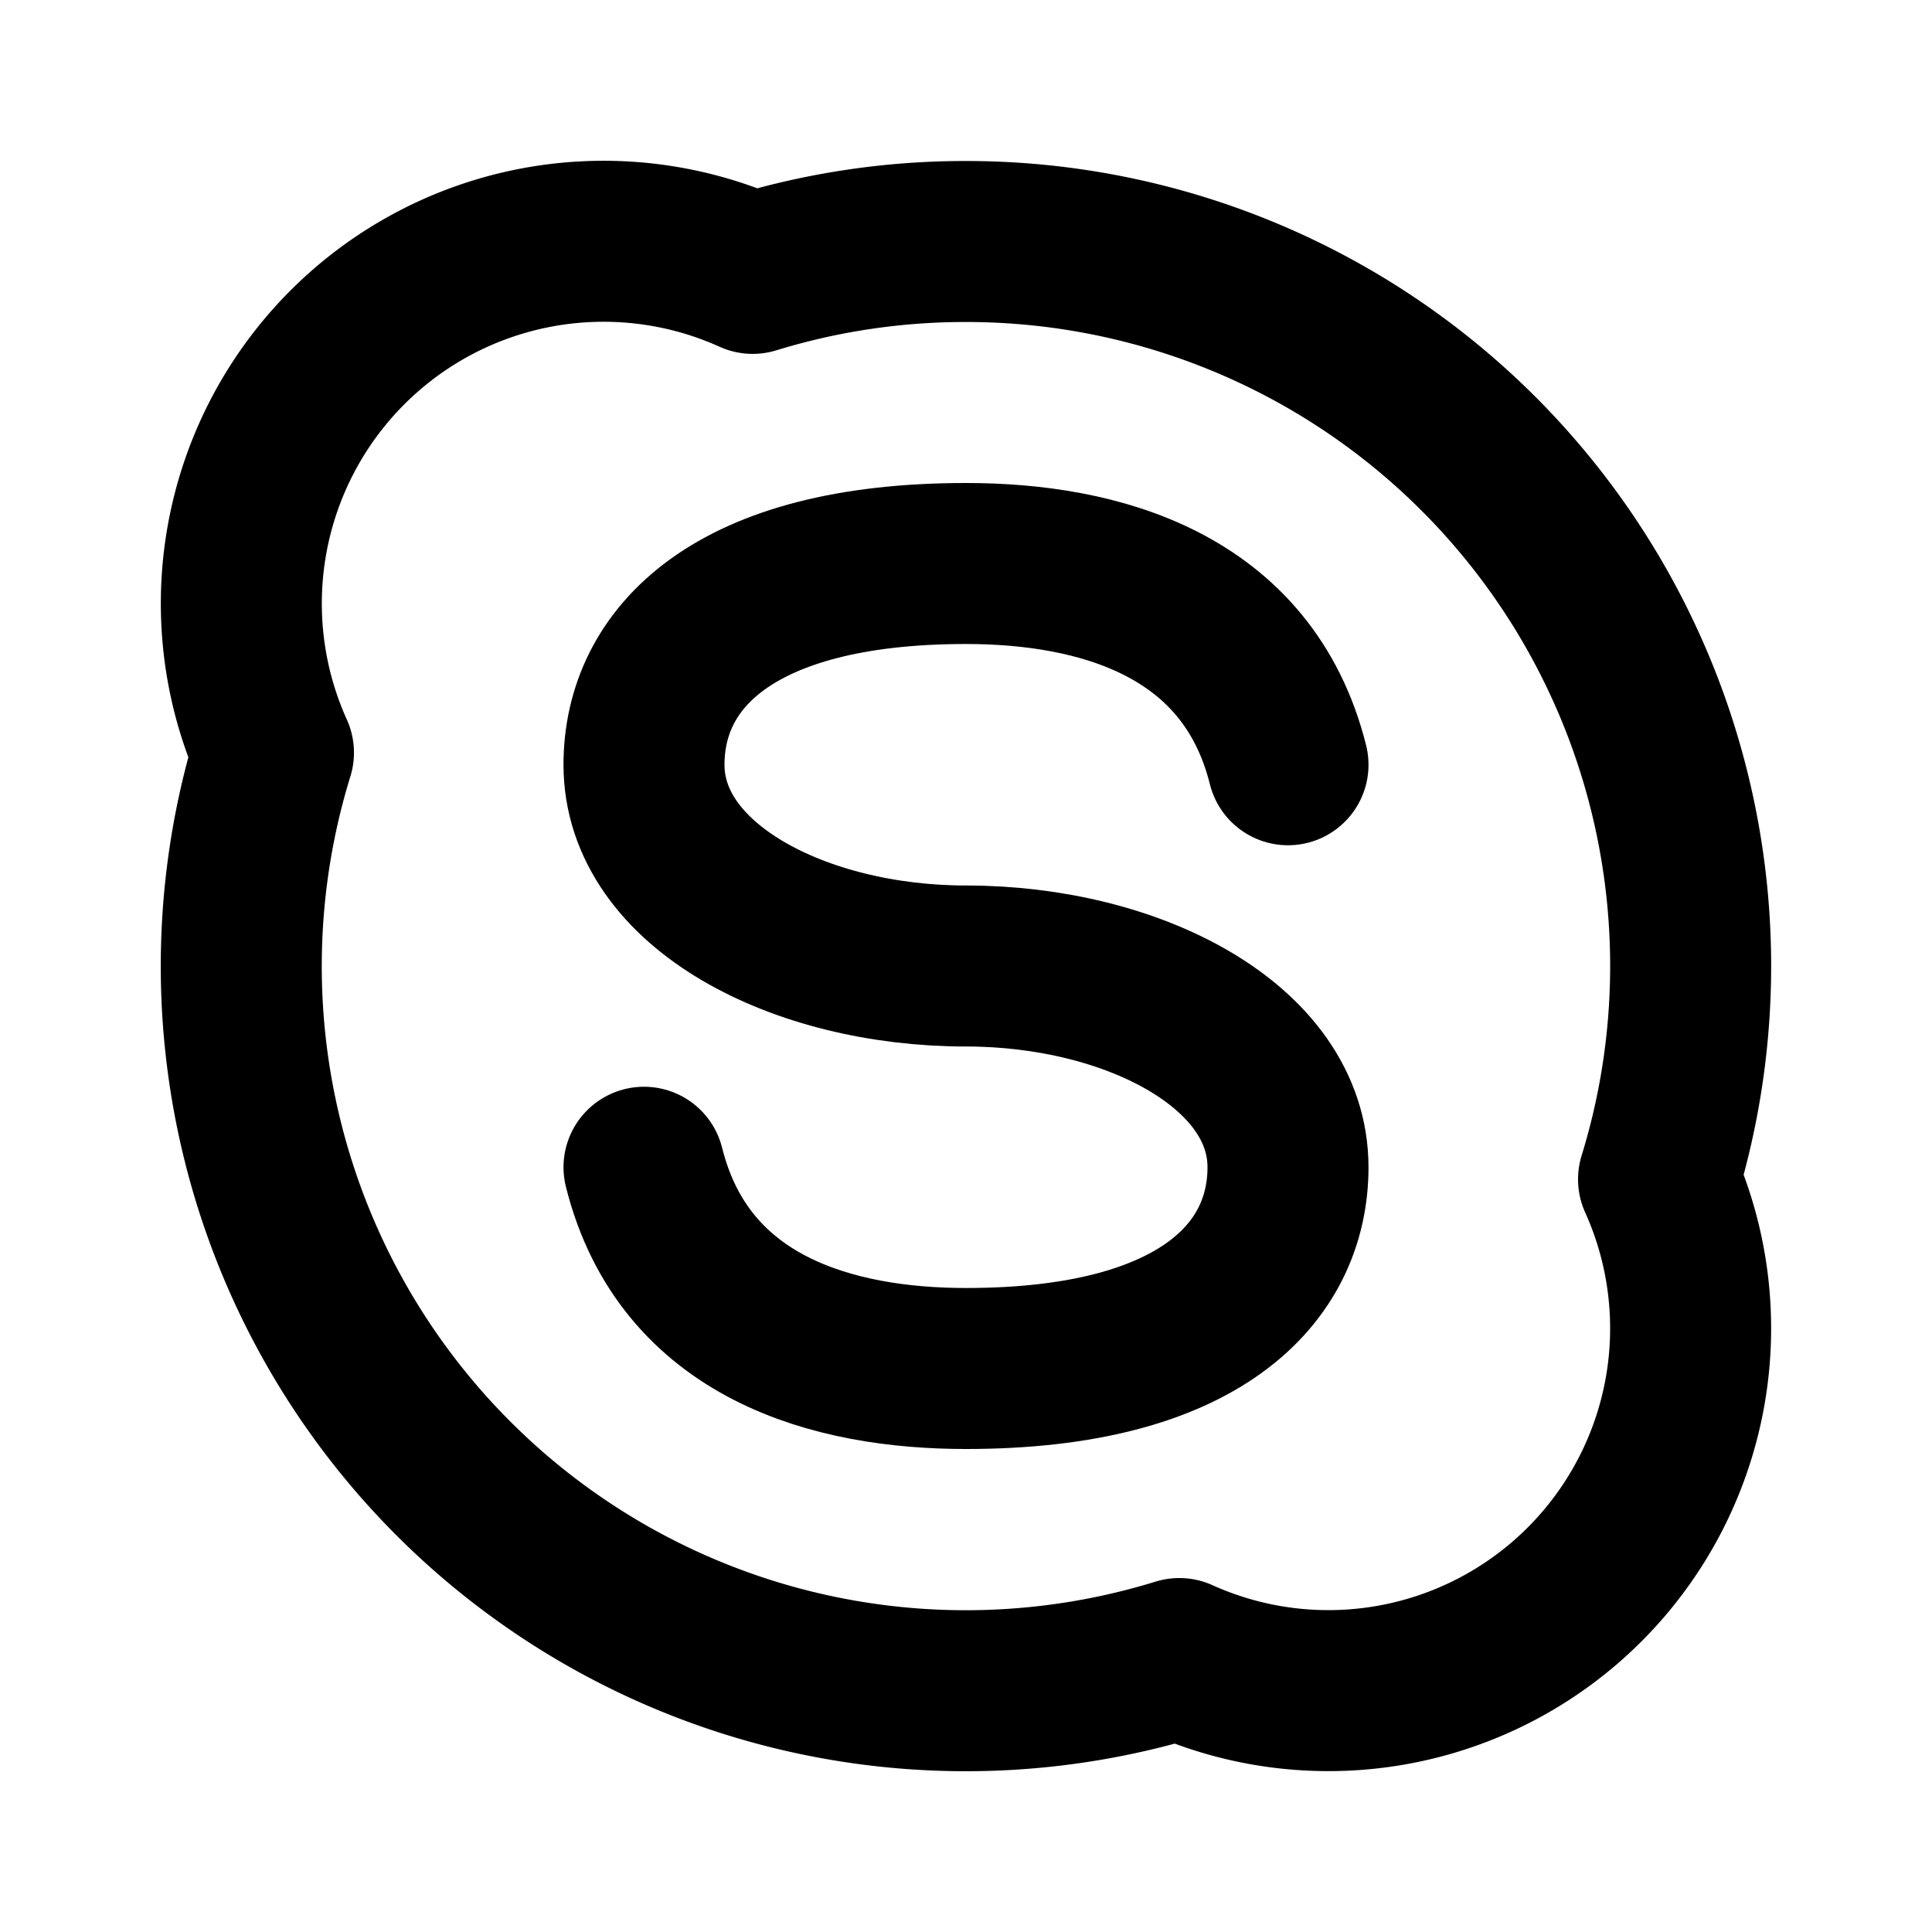 <svg xmlns="http://www.w3.org/2000/svg" class="icon icon-tabler icon-tabler-brand-skype" width="24" height="24" stroke-width="2" stroke="currentColor" fill="none" stroke-linecap="round" stroke-linejoin="round"><path d="M0 0h24v24H0z" stroke="none"/><path d="M12 3a9 9 0 0 1 8.603 11.65 4.5 4.5 0 0 1-5.953 5.953A9 9 0 0 1 3.397 9.35 4.5 4.5 0 0 1 9.35 3.396 8.987 8.987 0 0 1 12 3z"/><path d="M8 14.5c.5 2 2.358 2.5 4 2.5 2.905 0 4-1.187 4-2.5 0-1.503-1.927-2.5-4-2.5s-4-.997-4-2.5C8 8.187 9.095 7 12 7c1.642 0 3.5.5 4 2.5"/></svg>